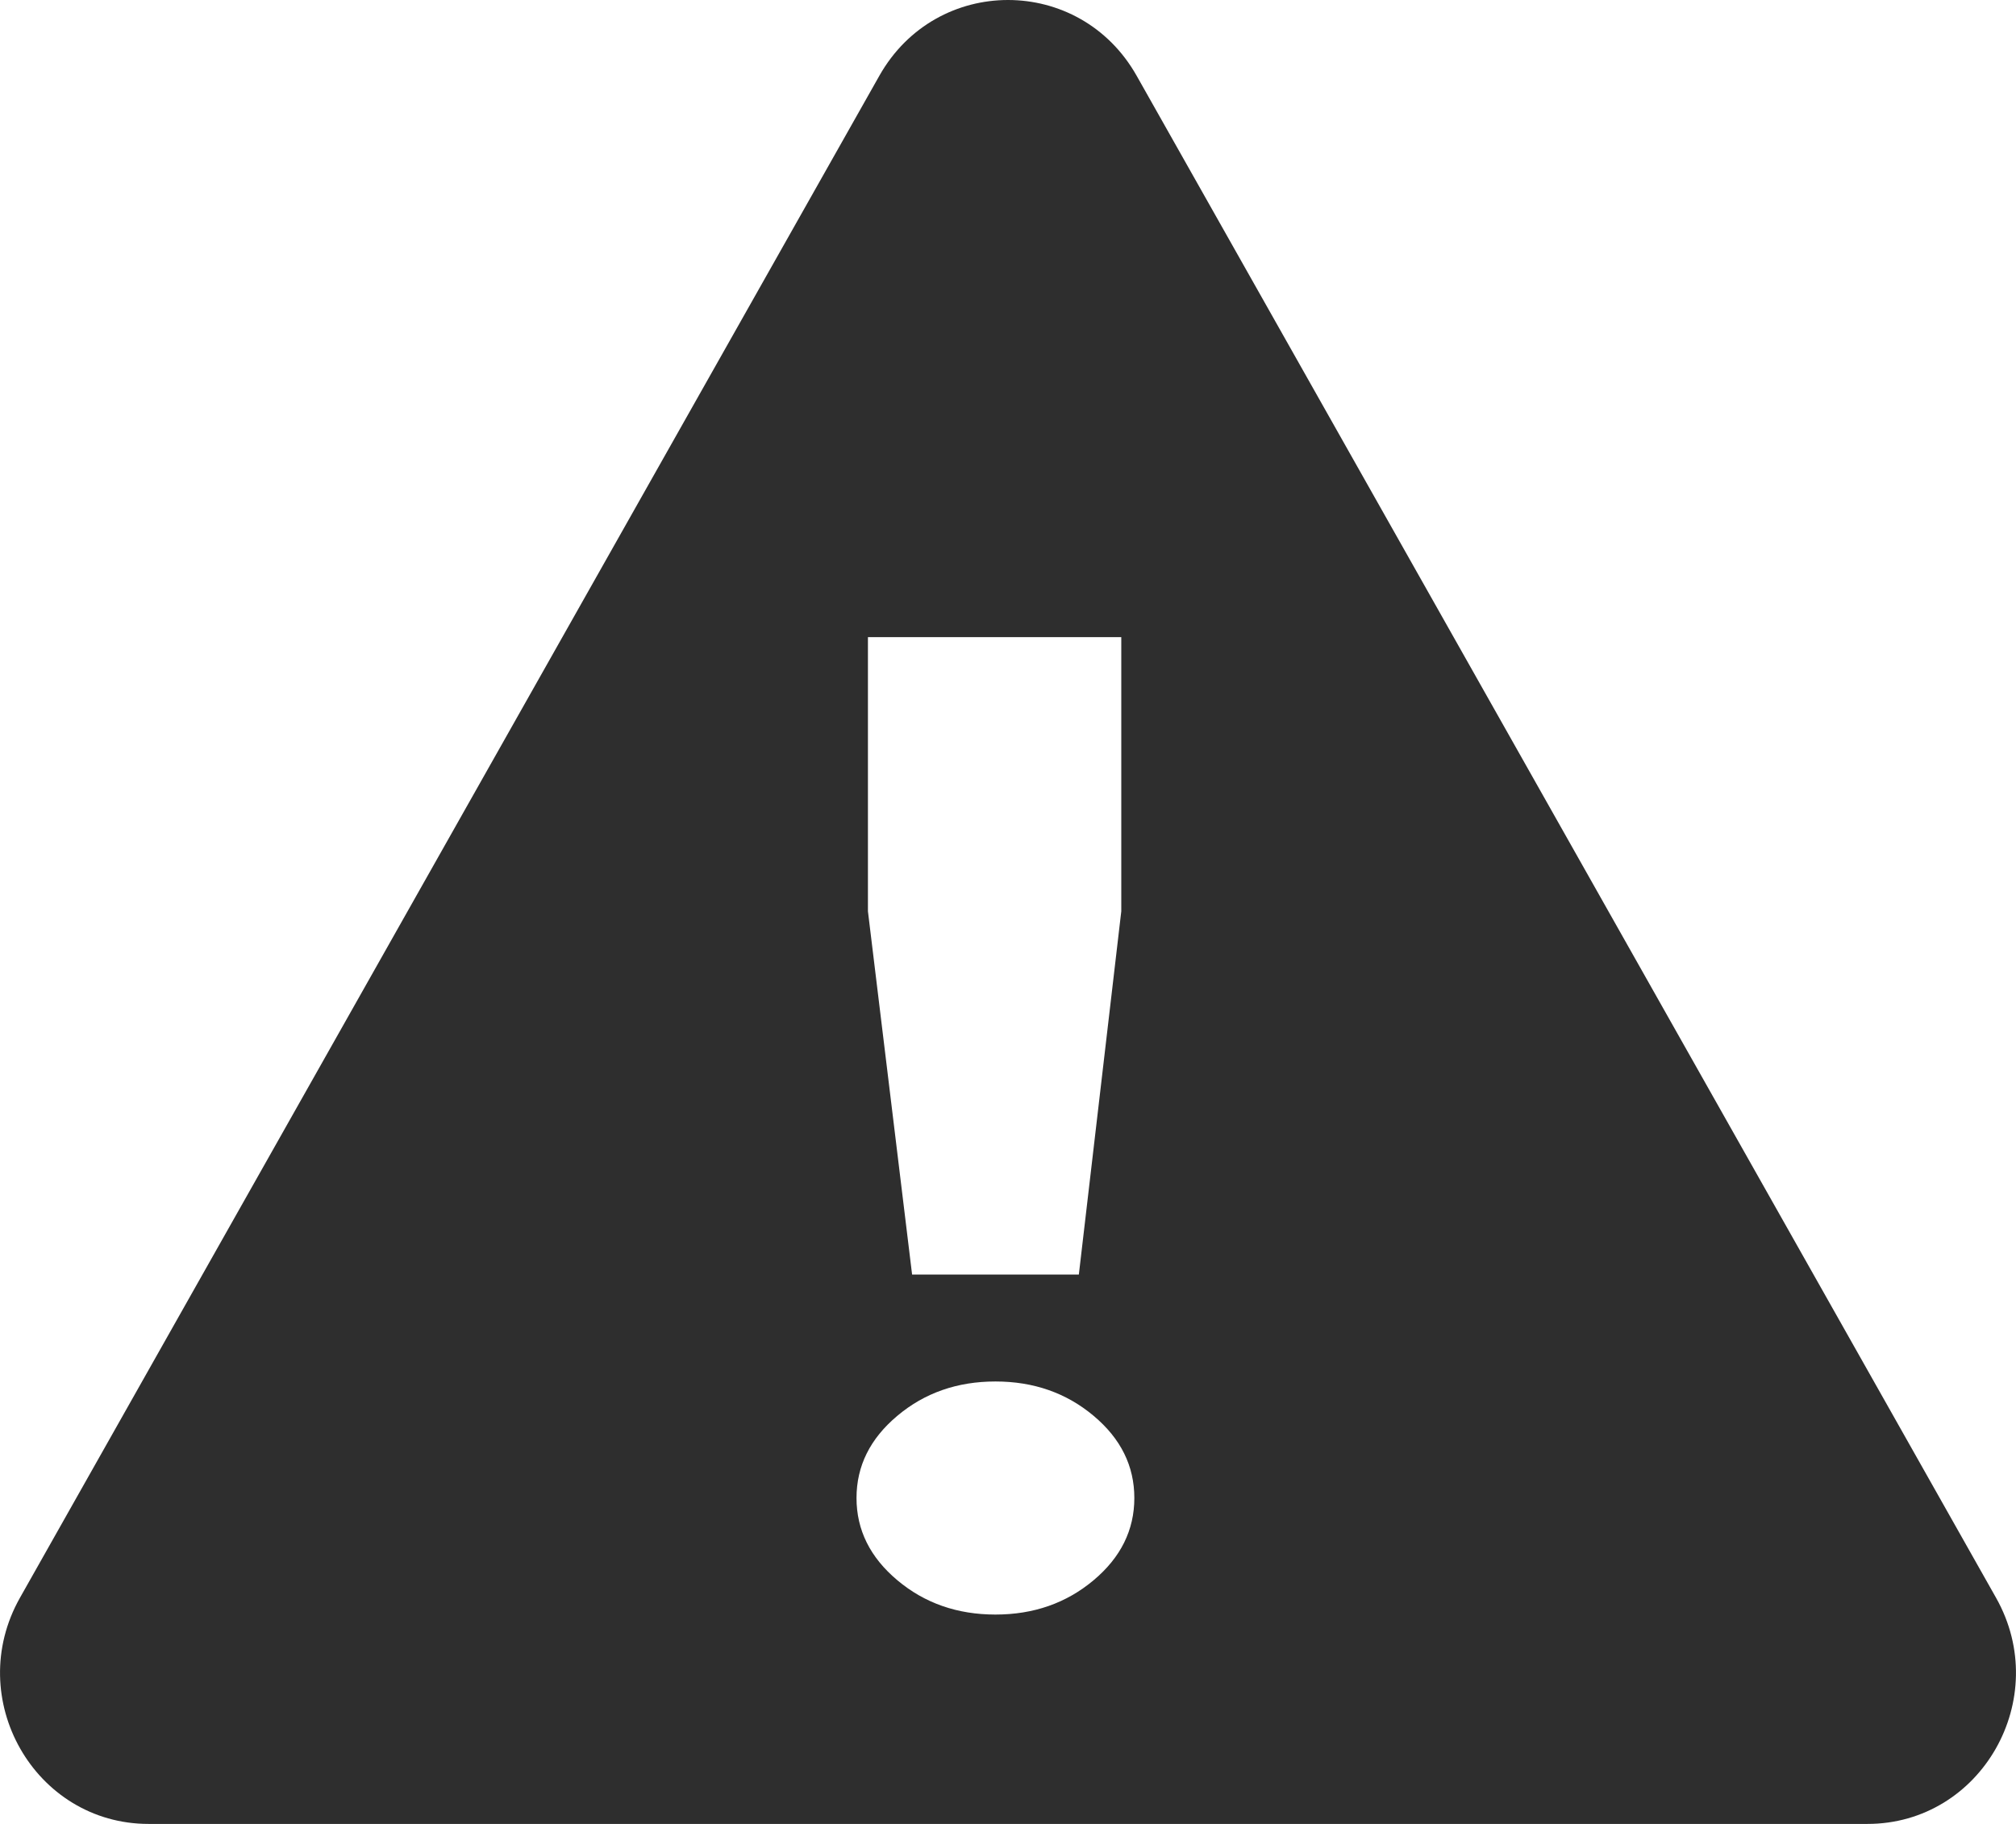 <svg width="21" height="19" viewBox="0 0 21 19" fill="none" xmlns="http://www.w3.org/2000/svg">
<path fill-rule="evenodd" clip-rule="evenodd" d="M11.84 0.789C11.246 -0.263 9.754 -0.263 9.16 0.789L0.208 16.644C-0.384 17.693 0.36 19 1.548 19H19.452C20.64 19 21.384 17.693 20.792 16.644L11.84 0.789ZM9.041 9.493L9.501 13.277H11.238L11.68 9.493V6.637H9.041V9.493ZM10.369 16.819C10.767 16.819 11.107 16.7 11.391 16.462C11.675 16.224 11.816 15.938 11.816 15.605C11.816 15.271 11.675 14.986 11.391 14.748C11.107 14.51 10.767 14.391 10.369 14.391C9.972 14.391 9.631 14.51 9.348 14.748C9.064 14.986 8.922 15.271 8.922 15.605C8.922 15.938 9.064 16.224 9.348 16.462C9.631 16.7 9.972 16.819 10.369 16.819Z" fill="#2E2E2E"/>
</svg>
